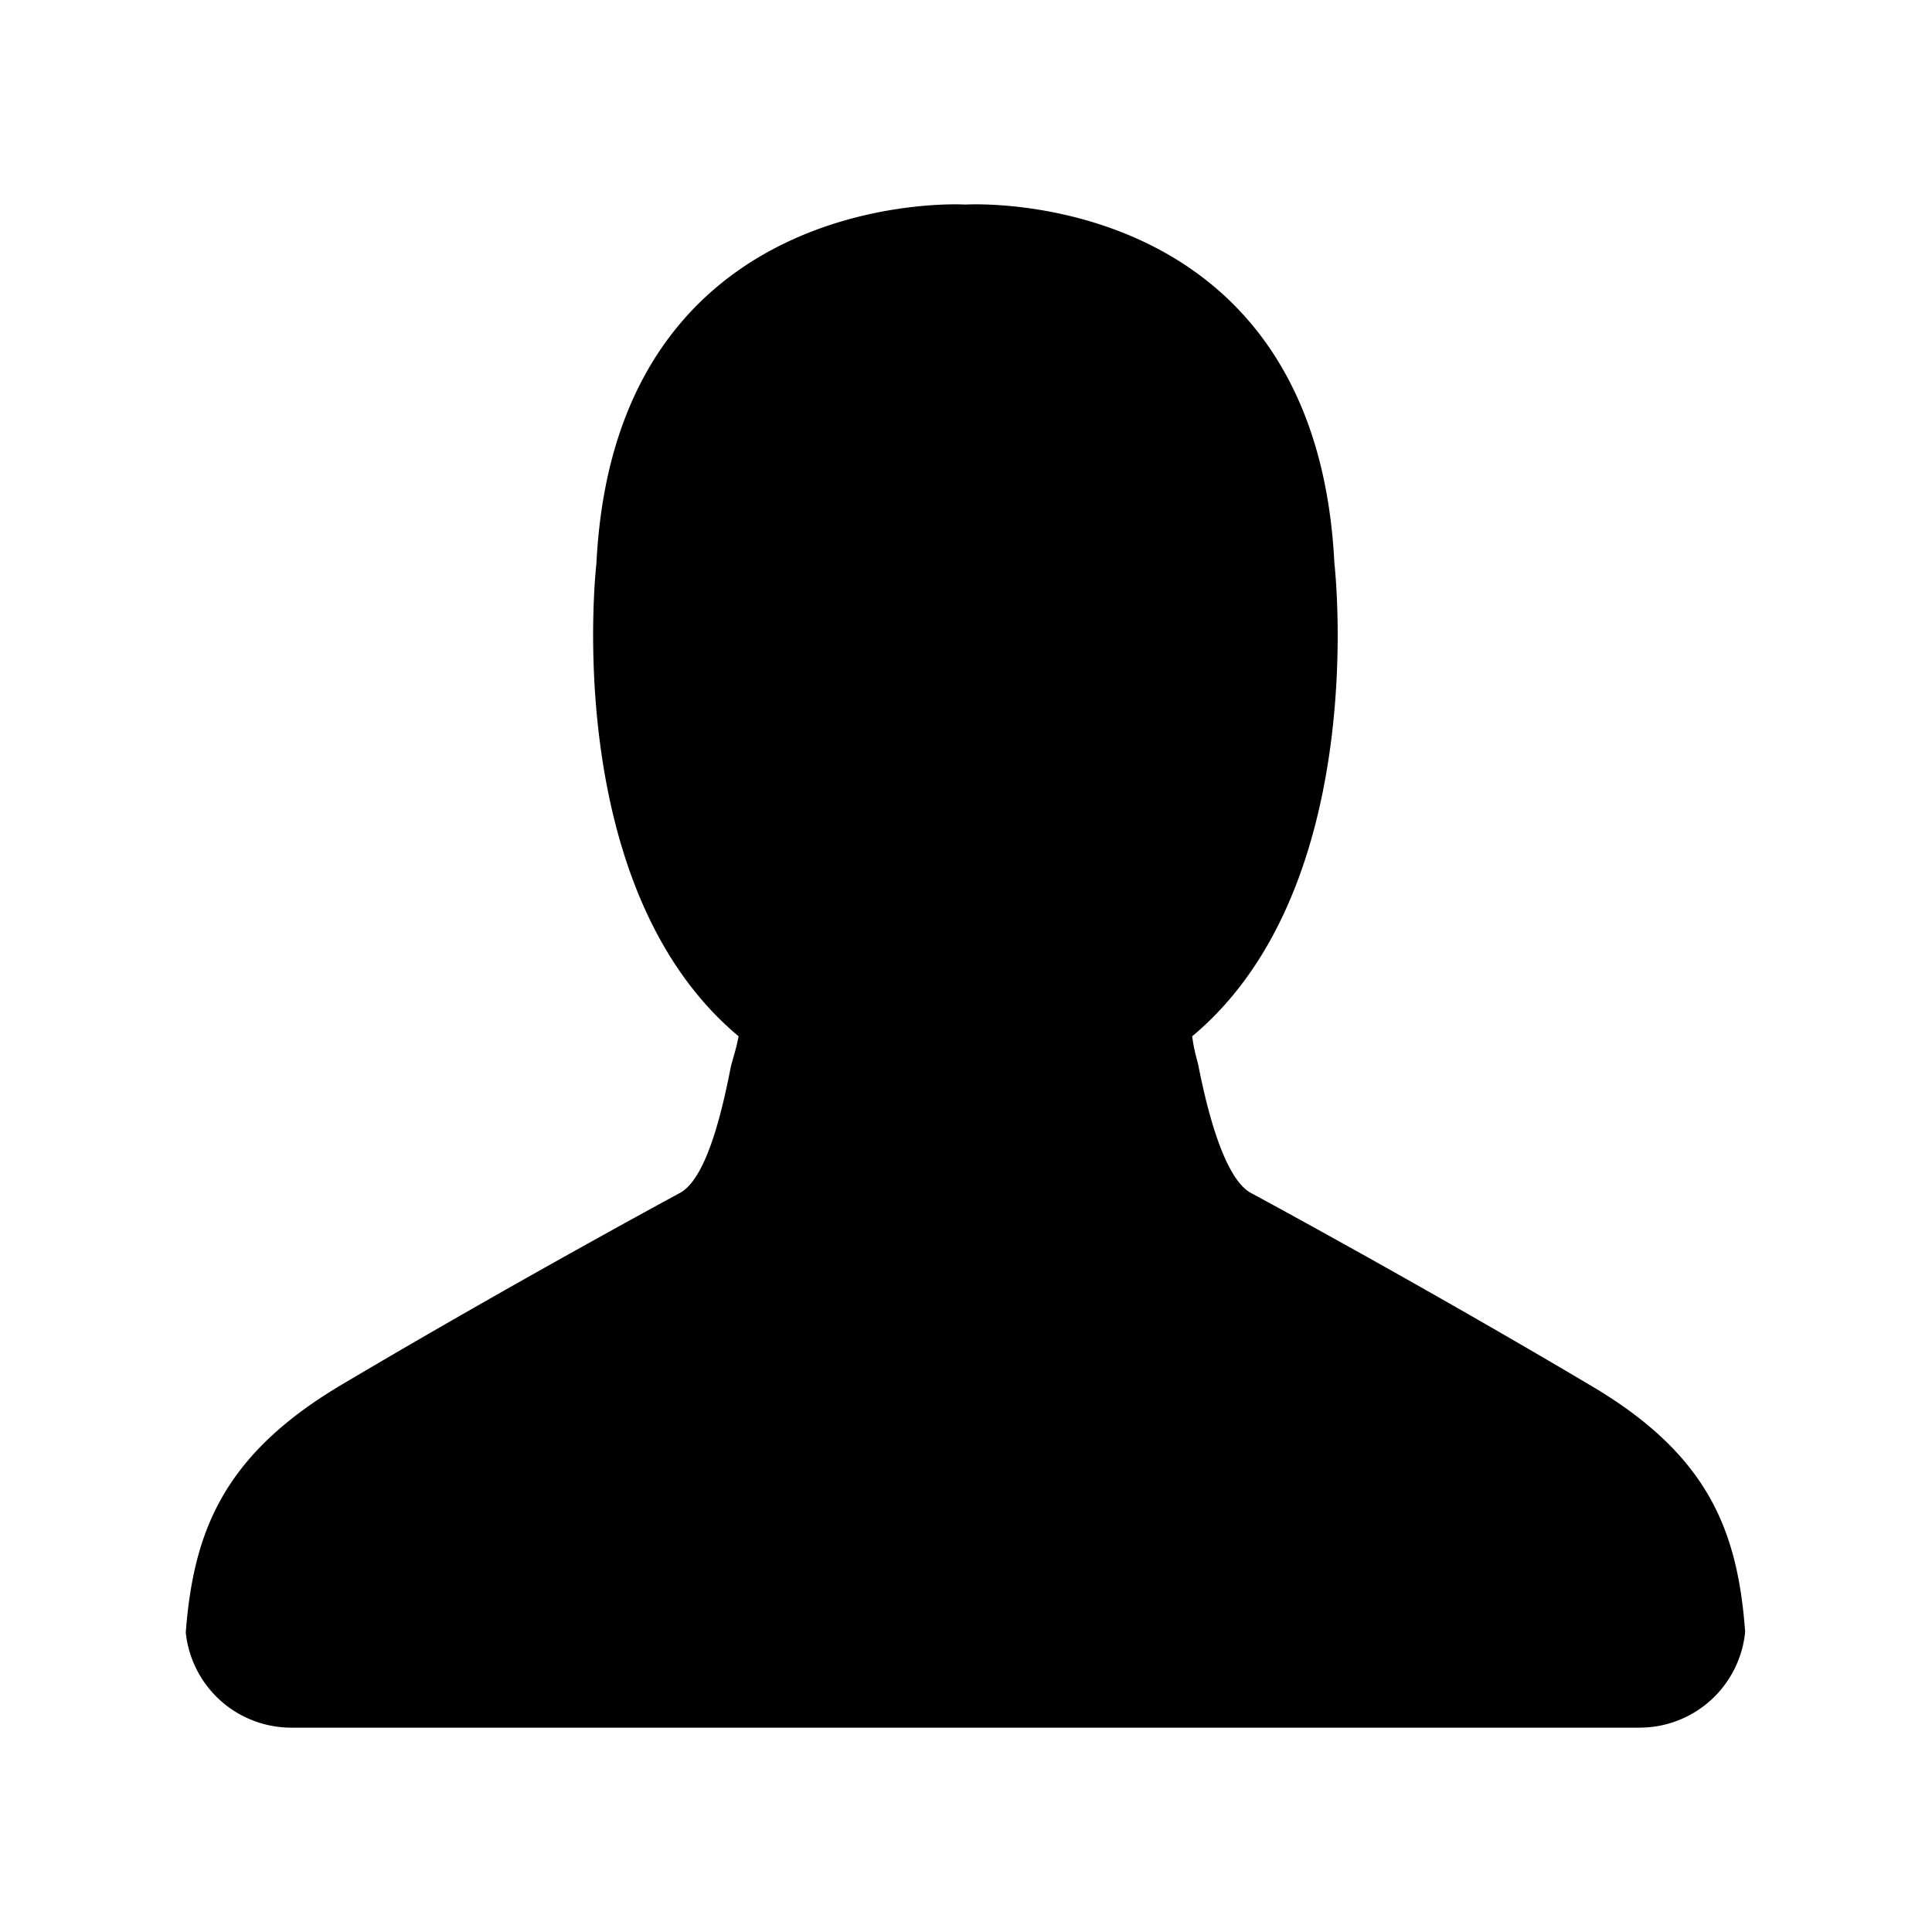 <svg xmlns="http://www.w3.org/2000/svg" width="52" height="52" viewBox="0 0 52 52"><path d="M46.971 43.92c-.204-2.763-1.018-4.792-4.2-6.654-4.651-2.758-9.084-5.148-9.084-5.148-.727-.368-1.195-2.22-1.437-3.462-.063-.25-.113-.396-.162-.764 4.845-4.045 3.827-12.733 3.827-12.733-.484-9.745-9.059-9.699-9.93-9.653-.824-.046-9.447-.092-9.932 9.653 0 0-1.017 8.688 3.827 12.733-.083.405-.111.443-.208.811-.242 1.241-.664 3.047-1.39 3.415 0 0-4.431 2.39-9.082 5.148-3.146 1.866-3.991 3.9-4.2 6.672A2.855 2.855 0 0 0 7.835 46.5h36.3a2.855 2.855 0 0 0 2.836-2.58z"/></svg>